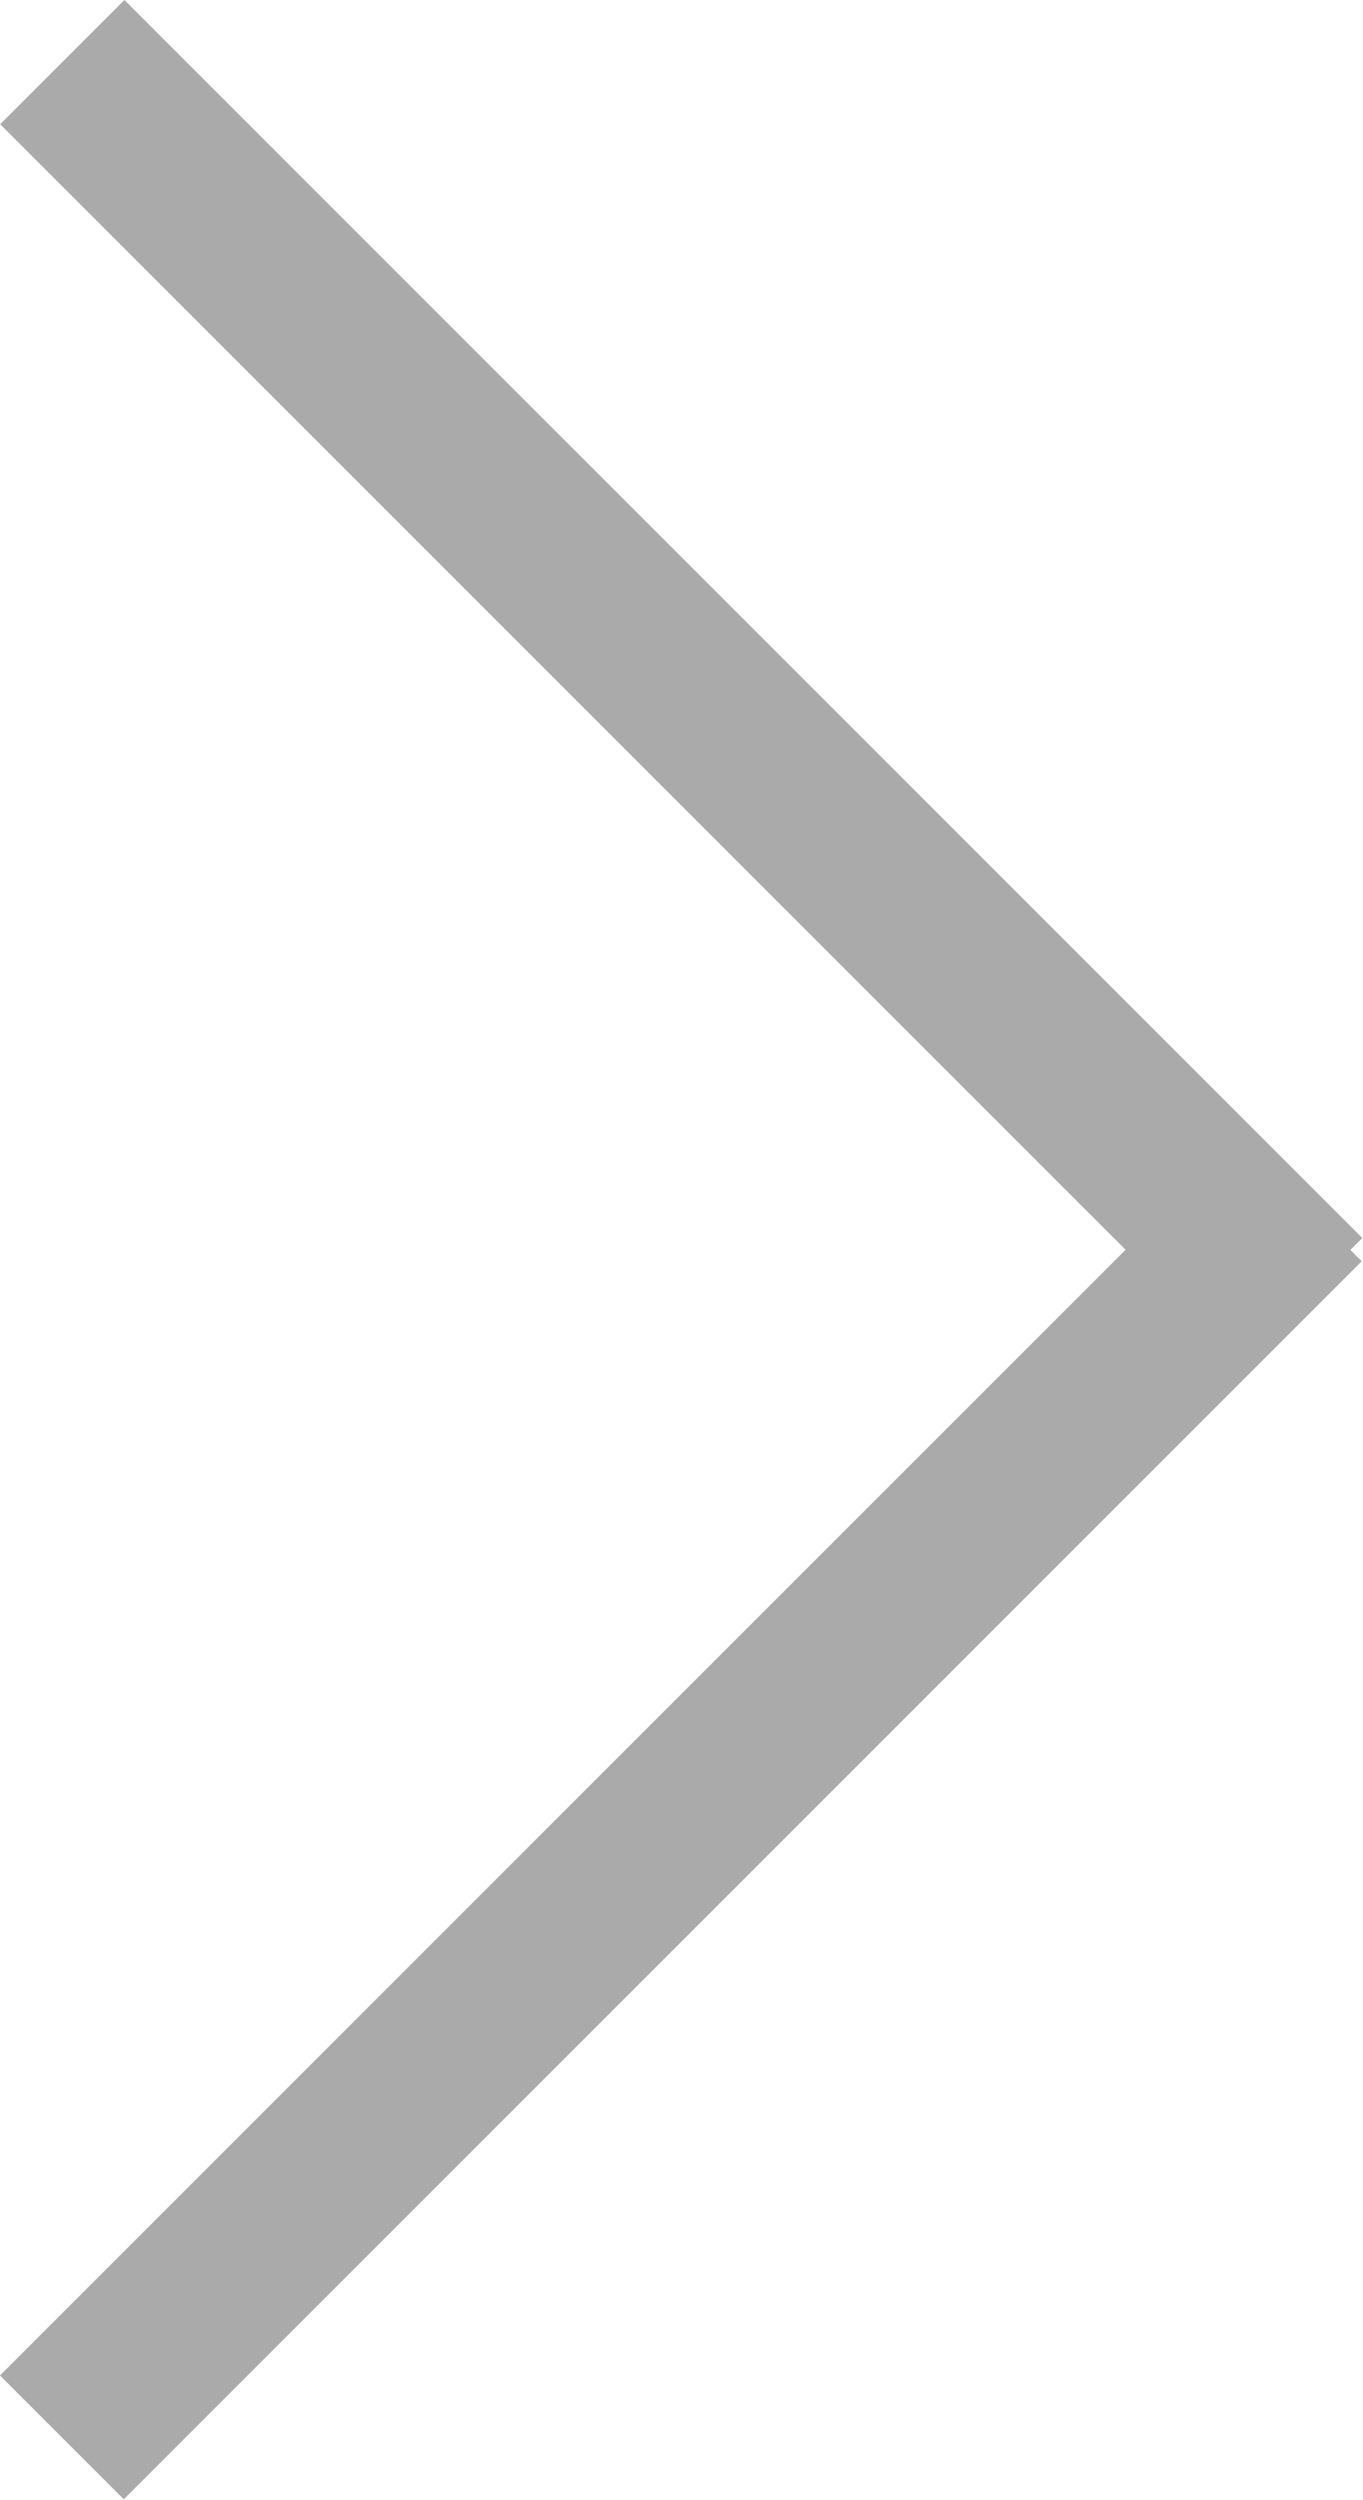 <svg xmlns="http://www.w3.org/2000/svg" width="4.36" height="7.996" viewBox="0 0 4.36 7.996">
  <g id="그룹_999" data-name="그룹 999" transform="translate(4.36 7.996) rotate(180)">
    <g id="그룹_60" data-name="그룹 60" transform="translate(0 0)">
      <path id="패스_41" data-name="패스 41" d="M0,.562l5.6,0V0L0,0Z" transform="translate(3.962 7.996) rotate(-135)" fill="#aaa"/>
      <path id="패스_42" data-name="패스 42" d="M0,.56l5.6,0V0L0,0Z" transform="translate(4.36 0.398) rotate(135)" fill="#aaa"/>
    </g>
  </g>
</svg>
